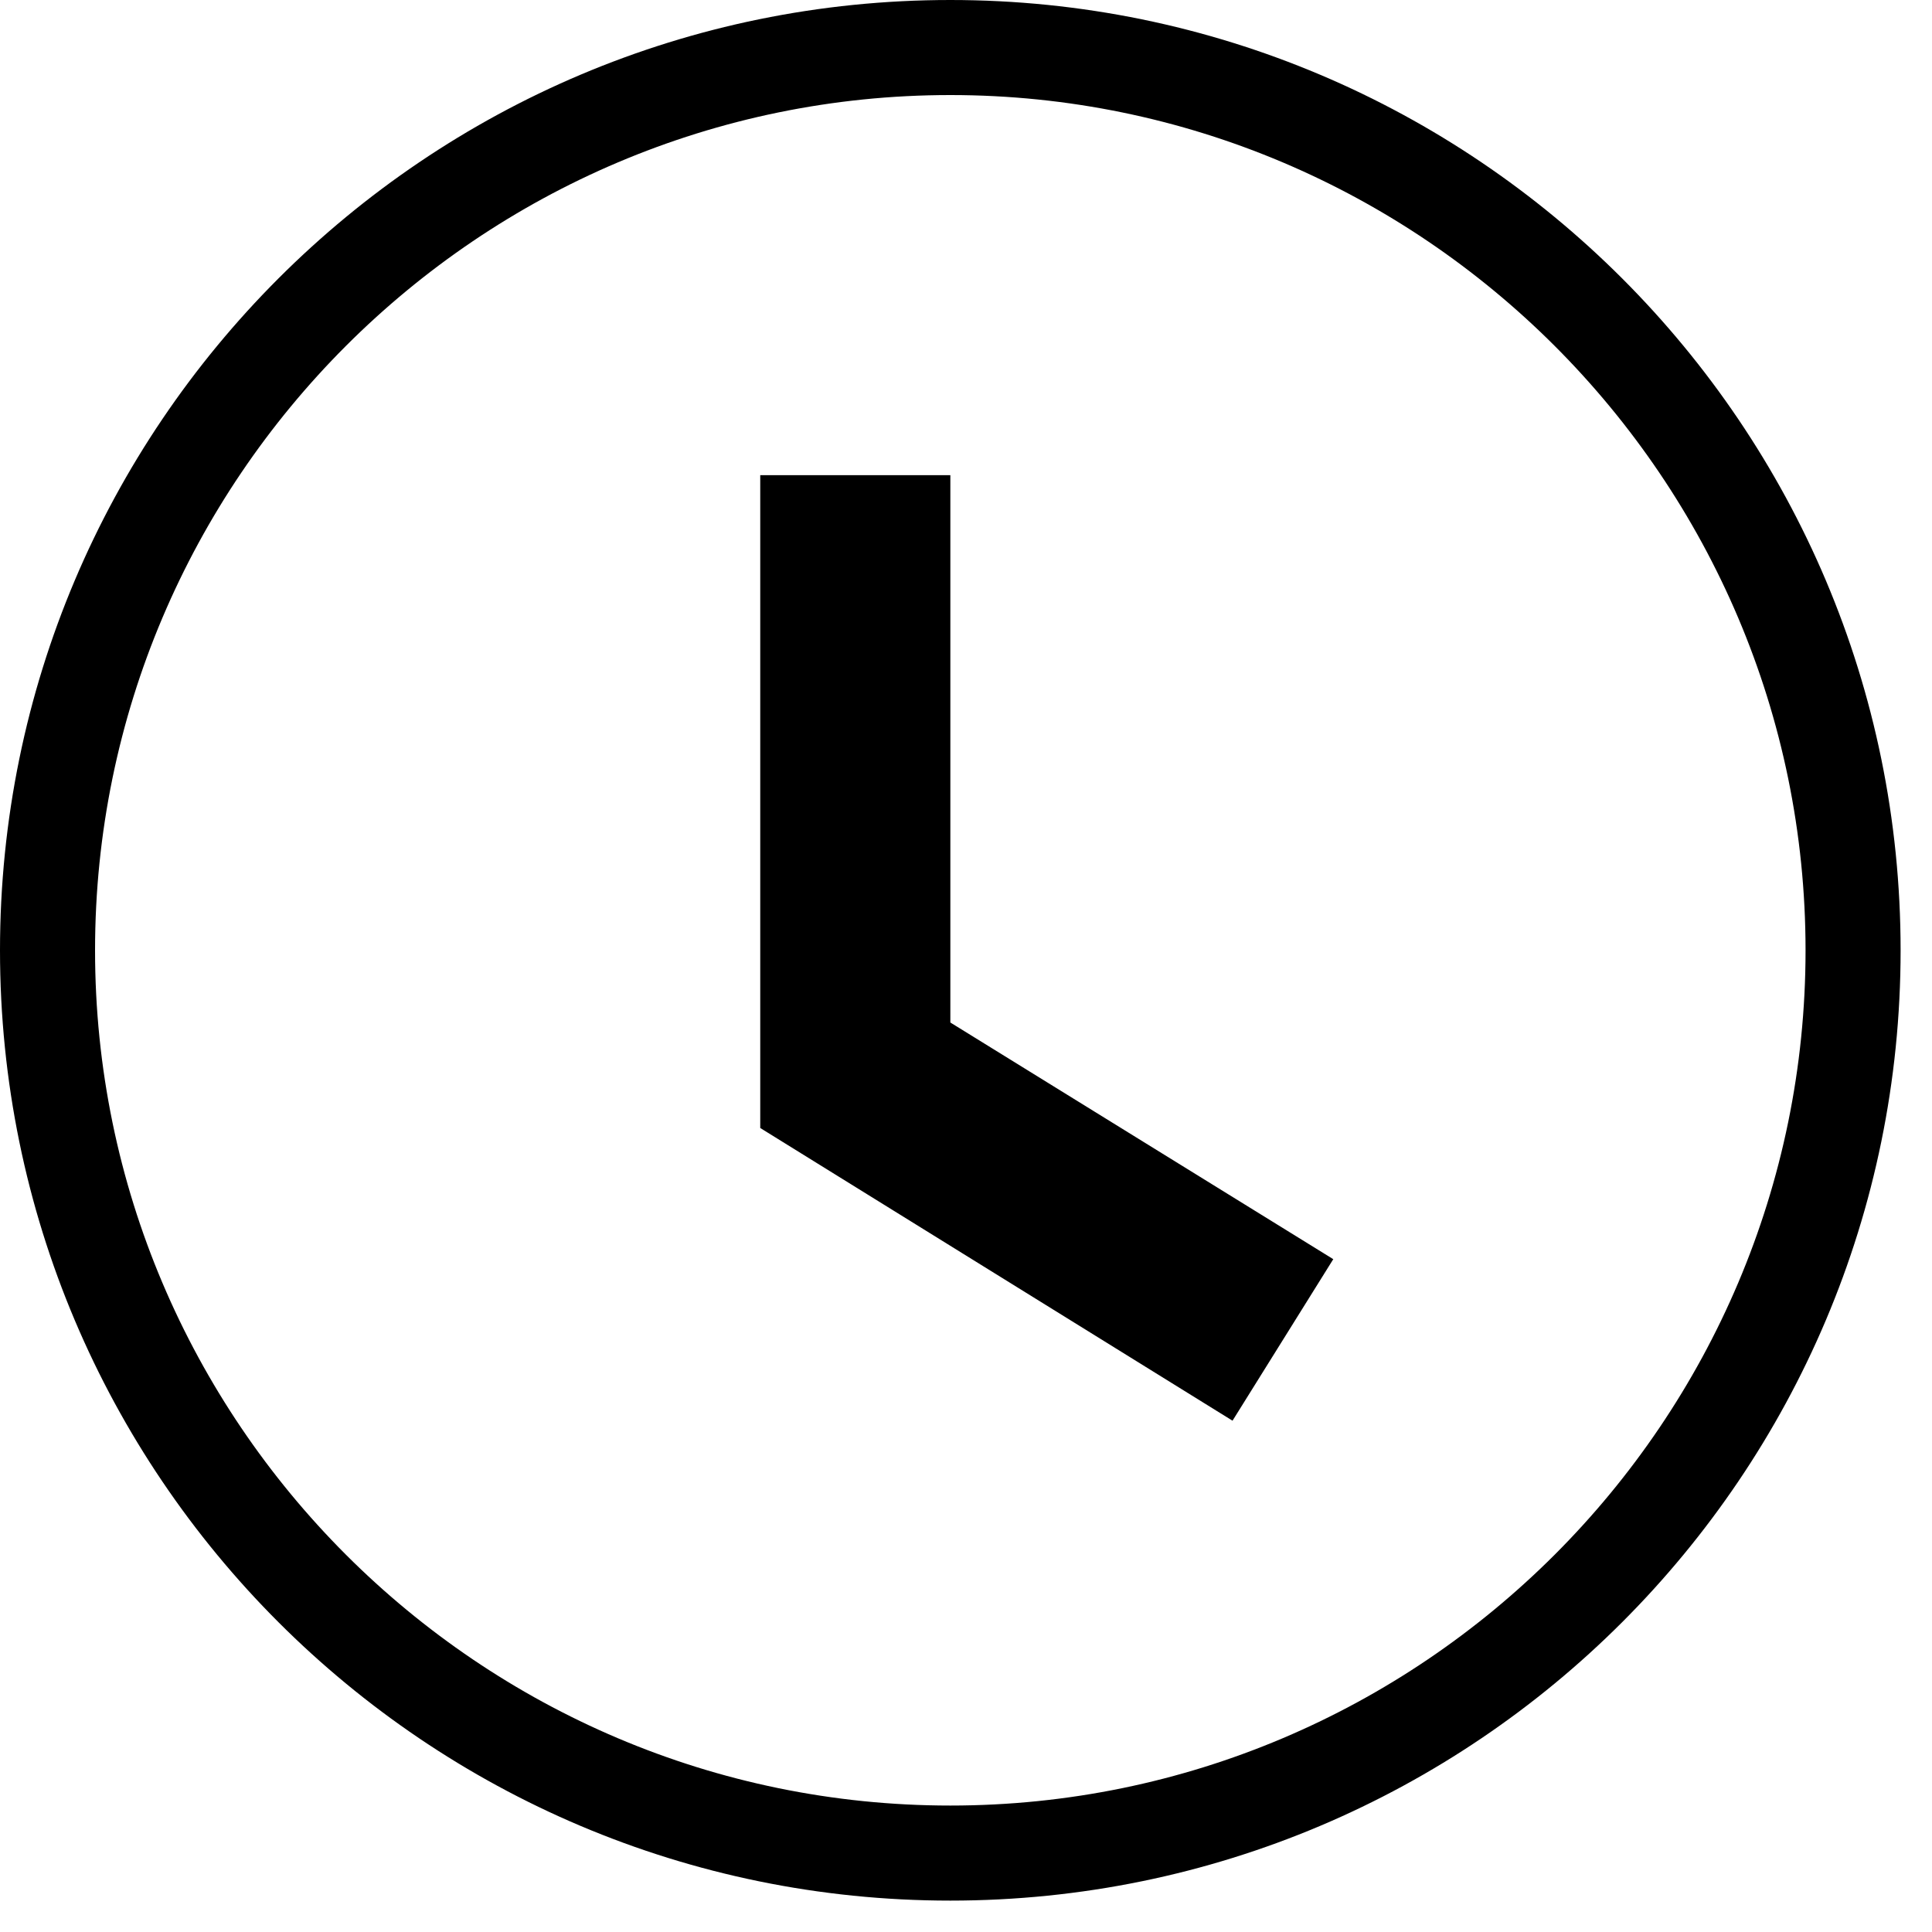 <svg width="20" height="20" viewBox="0 0 20 20" fill="none" xmlns="http://www.w3.org/2000/svg">
<path d="M12.759 14.707L7.87 11.677V4.919H9.838V10.585L13.802 13.035L12.759 14.707ZM9.838 0.984C4.958 0.984 0.984 4.958 0.984 9.838C0.984 14.717 4.958 18.691 9.838 18.691C14.717 18.691 18.691 14.717 18.691 9.838C18.691 4.958 14.717 0.984 9.838 0.984ZM9.838 0C15.268 0 19.675 4.407 19.675 9.838C19.675 15.268 15.268 19.675 9.838 19.675C4.407 19.675 0 15.268 0 9.838C0 4.407 4.407 0 9.838 0Z" fill="black"/>
</svg>
